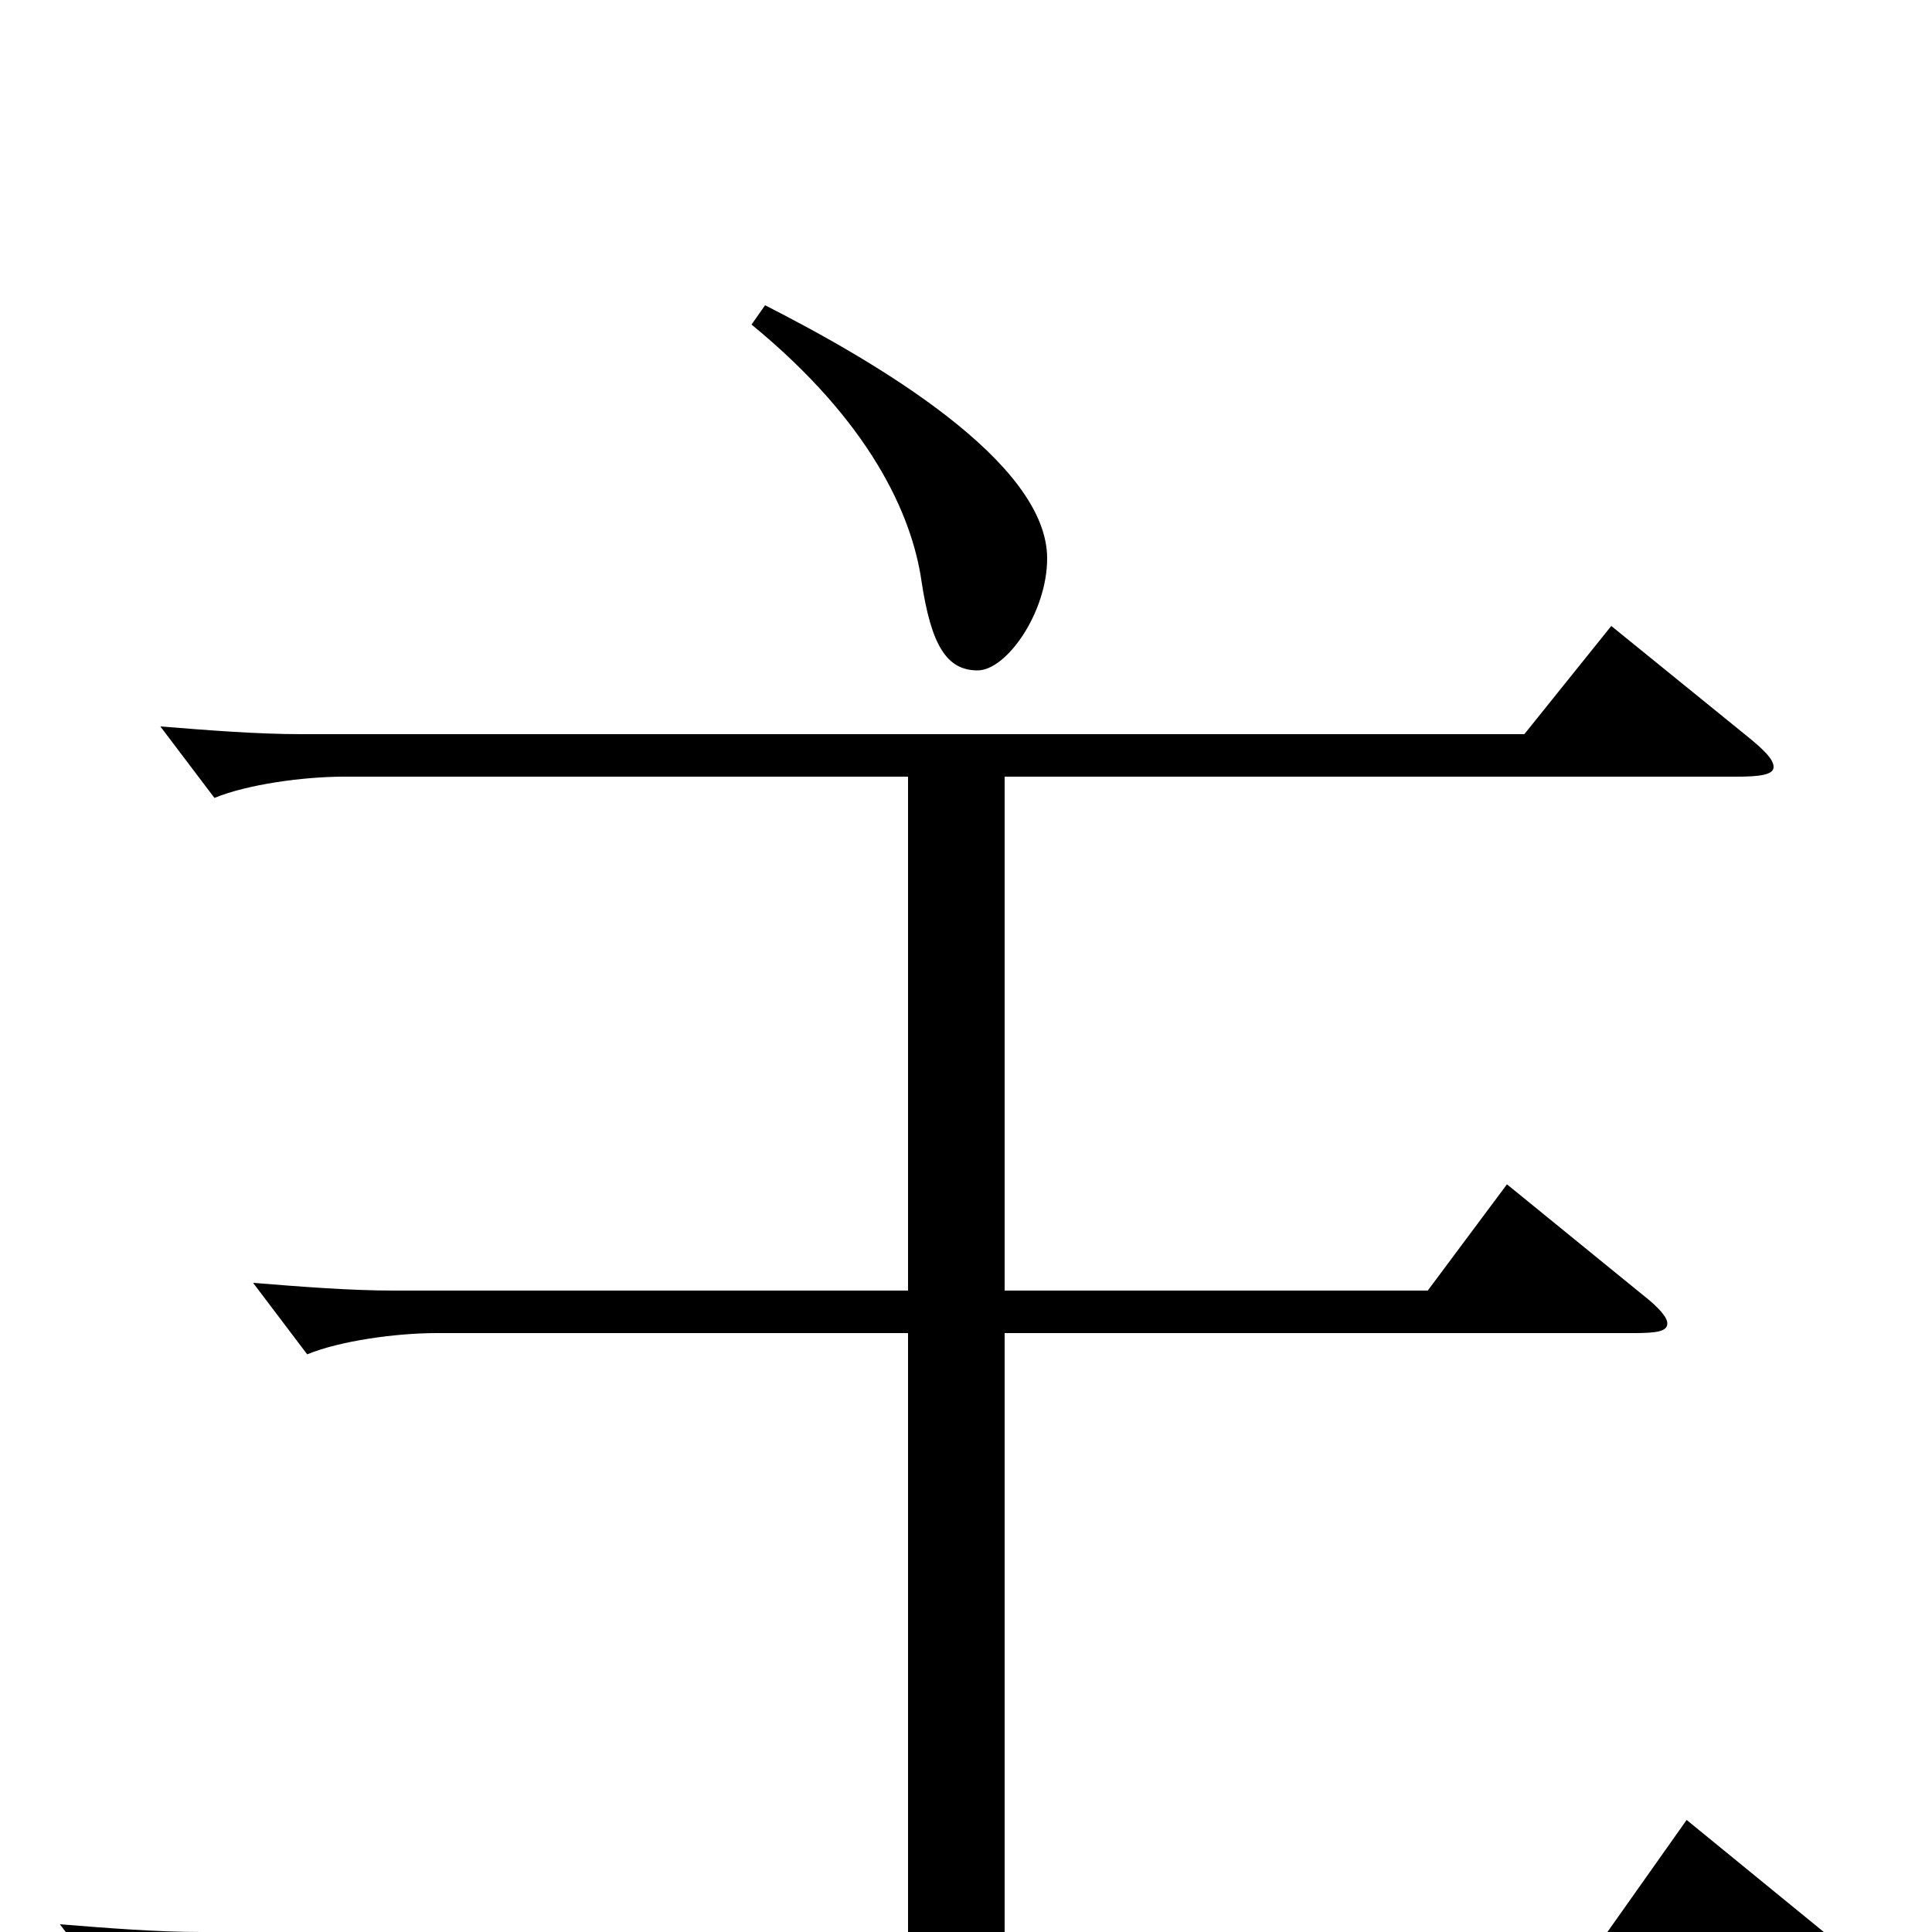 <svg xmlns="http://www.w3.org/2000/svg" viewBox="0 -1000 1000 1000">
	<path fill="#000000" d="M389 -832C450 -782 472 -734 477 -699C482 -666 490 -653 506 -653C521 -653 542 -683 542 -711C542 -761 453 -813 396 -842ZM873 -58L832 0H520V-310H846C858 -310 863 -311 863 -315C863 -318 859 -323 850 -330L780 -387L739 -332H520V-598H899C911 -598 918 -599 918 -603C918 -607 913 -612 903 -620L834 -676L789 -620H156C133 -620 108 -622 83 -624L111 -587C128 -594 157 -598 178 -598H470V-332H204C181 -332 156 -334 131 -336L159 -299C176 -306 205 -310 226 -310H470V0H104C81 0 56 -2 31 -4L59 33C76 26 105 22 126 22H942C954 22 960 21 960 18C960 14 955 9 944 0Z"/>
</svg>